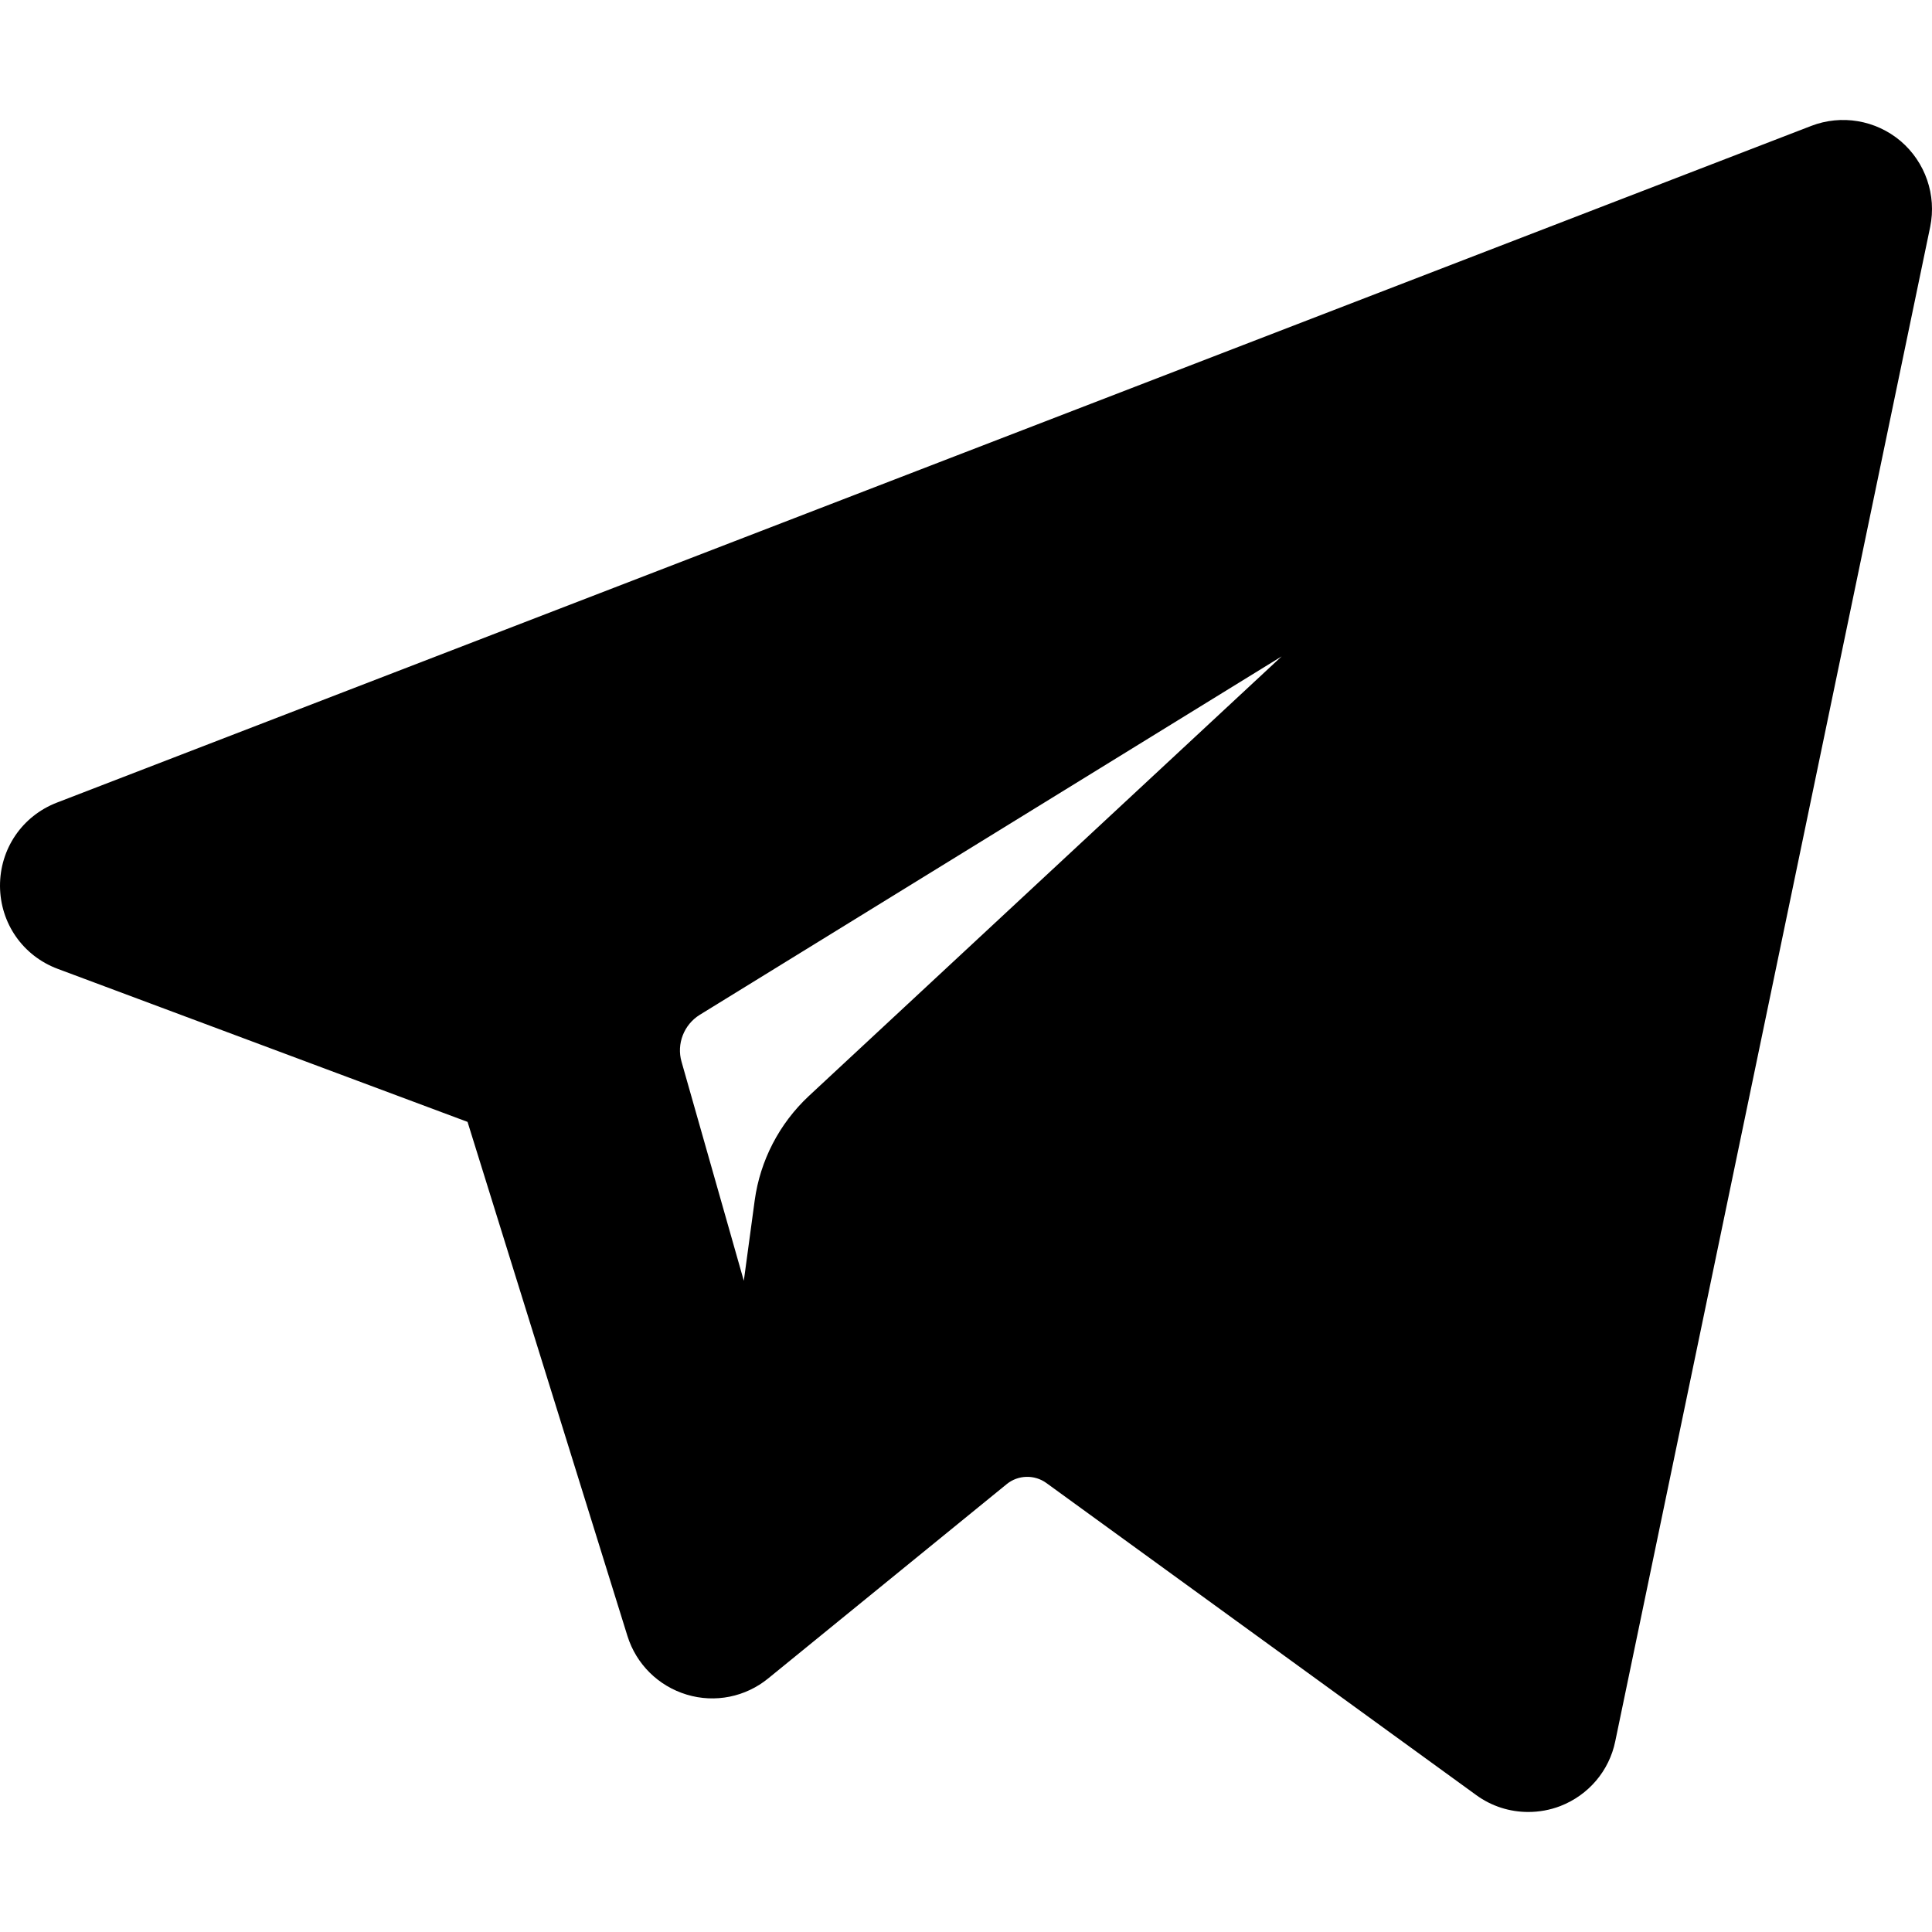 <svg viewBox="0 0 16 16" fill="none" xmlns="http://www.w3.org/2000/svg">
    <g clip-path="url(#clip0_3_208)">
        <path
            d="M15.114 1.34L0.586 6.945C0.227 7.083 0.231 7.591 0.59 7.725L4.13 9.047L5.5 13.453C5.588 13.735 5.933 13.84 6.162 13.652L8.135 12.044C8.342 11.875 8.637 11.867 8.853 12.024L12.412 14.608C12.657 14.786 13.004 14.651 13.065 14.355L15.672 1.815C15.74 1.491 15.422 1.221 15.114 1.34ZM12.345 4.263L6.915 9.311C6.724 9.488 6.601 9.726 6.566 9.984L6.381 11.355C6.356 11.538 6.099 11.556 6.049 11.379L5.337 8.879C5.256 8.594 5.374 8.29 5.627 8.134L12.207 4.081C12.325 4.009 12.447 4.169 12.345 4.263Z"
            fill="currentColor" />
        <path
            d="M12.656 15.006C12.504 15.006 12.352 14.959 12.224 14.865L8.666 12.282C8.567 12.21 8.431 12.214 8.337 12.291L6.363 13.899C6.174 14.054 5.921 14.105 5.687 14.034C5.452 13.963 5.269 13.782 5.196 13.548L3.872 9.291L0.479 8.024C0.189 7.916 0.002 7.646 8.68175e-06 7.338C-0.001 7.029 0.184 6.758 0.471 6.647L14.999 1.043C15.25 0.946 15.534 0.994 15.74 1.168C15.945 1.343 16.039 1.615 15.985 1.879L13.377 14.42C13.327 14.665 13.156 14.866 12.922 14.957C12.836 14.99 12.746 15.006 12.656 15.006ZM8.507 11.593C8.694 11.593 8.881 11.65 9.04 11.766L12.599 14.35C12.637 14.377 12.674 14.369 12.693 14.362C12.711 14.355 12.744 14.336 12.753 14.291L15.361 1.75C15.371 1.7 15.344 1.669 15.328 1.654C15.311 1.64 15.276 1.619 15.229 1.638C15.229 1.638 15.229 1.638 15.229 1.638L0.701 7.242C0.648 7.262 0.637 7.304 0.638 7.335C0.638 7.366 0.649 7.407 0.702 7.427L4.241 8.748C4.334 8.783 4.405 8.858 4.434 8.952L5.805 13.358C5.818 13.402 5.851 13.418 5.87 13.424C5.889 13.429 5.925 13.434 5.96 13.406L7.934 11.797C8.1 11.661 8.304 11.593 8.507 11.593ZM6.211 11.821C5.993 11.821 5.803 11.68 5.742 11.467L5.031 8.967C4.911 8.547 5.087 8.093 5.459 7.863L12.04 3.81C12.231 3.692 12.477 3.739 12.612 3.917C12.748 4.095 12.726 4.344 12.562 4.497L7.132 9.544C6.995 9.671 6.907 9.843 6.882 10.027L6.697 11.398C6.666 11.629 6.481 11.803 6.248 11.82C6.235 11.821 6.223 11.821 6.211 11.821ZM10.614 5.436L5.794 8.405C5.664 8.486 5.602 8.645 5.644 8.792L6.16 10.607L6.25 9.942C6.295 9.611 6.454 9.305 6.698 9.077L10.614 5.436Z"
            fill="currentColor" />
        <path
            d="M13.243 8.733C13.221 8.733 13.198 8.73 13.175 8.725C13.003 8.688 12.894 8.518 12.931 8.346L12.98 8.123C13.017 7.951 13.187 7.842 13.359 7.879C13.531 7.917 13.64 8.086 13.603 8.258L13.554 8.482C13.522 8.631 13.39 8.733 13.243 8.733Z"
            fill="currentColor" />
        <path
            d="M12.24 13.354C12.217 13.354 12.194 13.352 12.172 13.347C12 13.31 11.89 13.14 11.928 12.968L12.661 9.591C12.698 9.419 12.868 9.31 13.04 9.348C13.212 9.385 13.321 9.555 13.284 9.727L12.551 13.103C12.518 13.252 12.386 13.354 12.24 13.354Z"
            fill="currentColor" />
    </g>
    <defs>
        <clipPath id="clip0_3_208">
            <rect width="16" height="16" fill="currentColor" />
        </clipPath>
    </defs>
</svg>